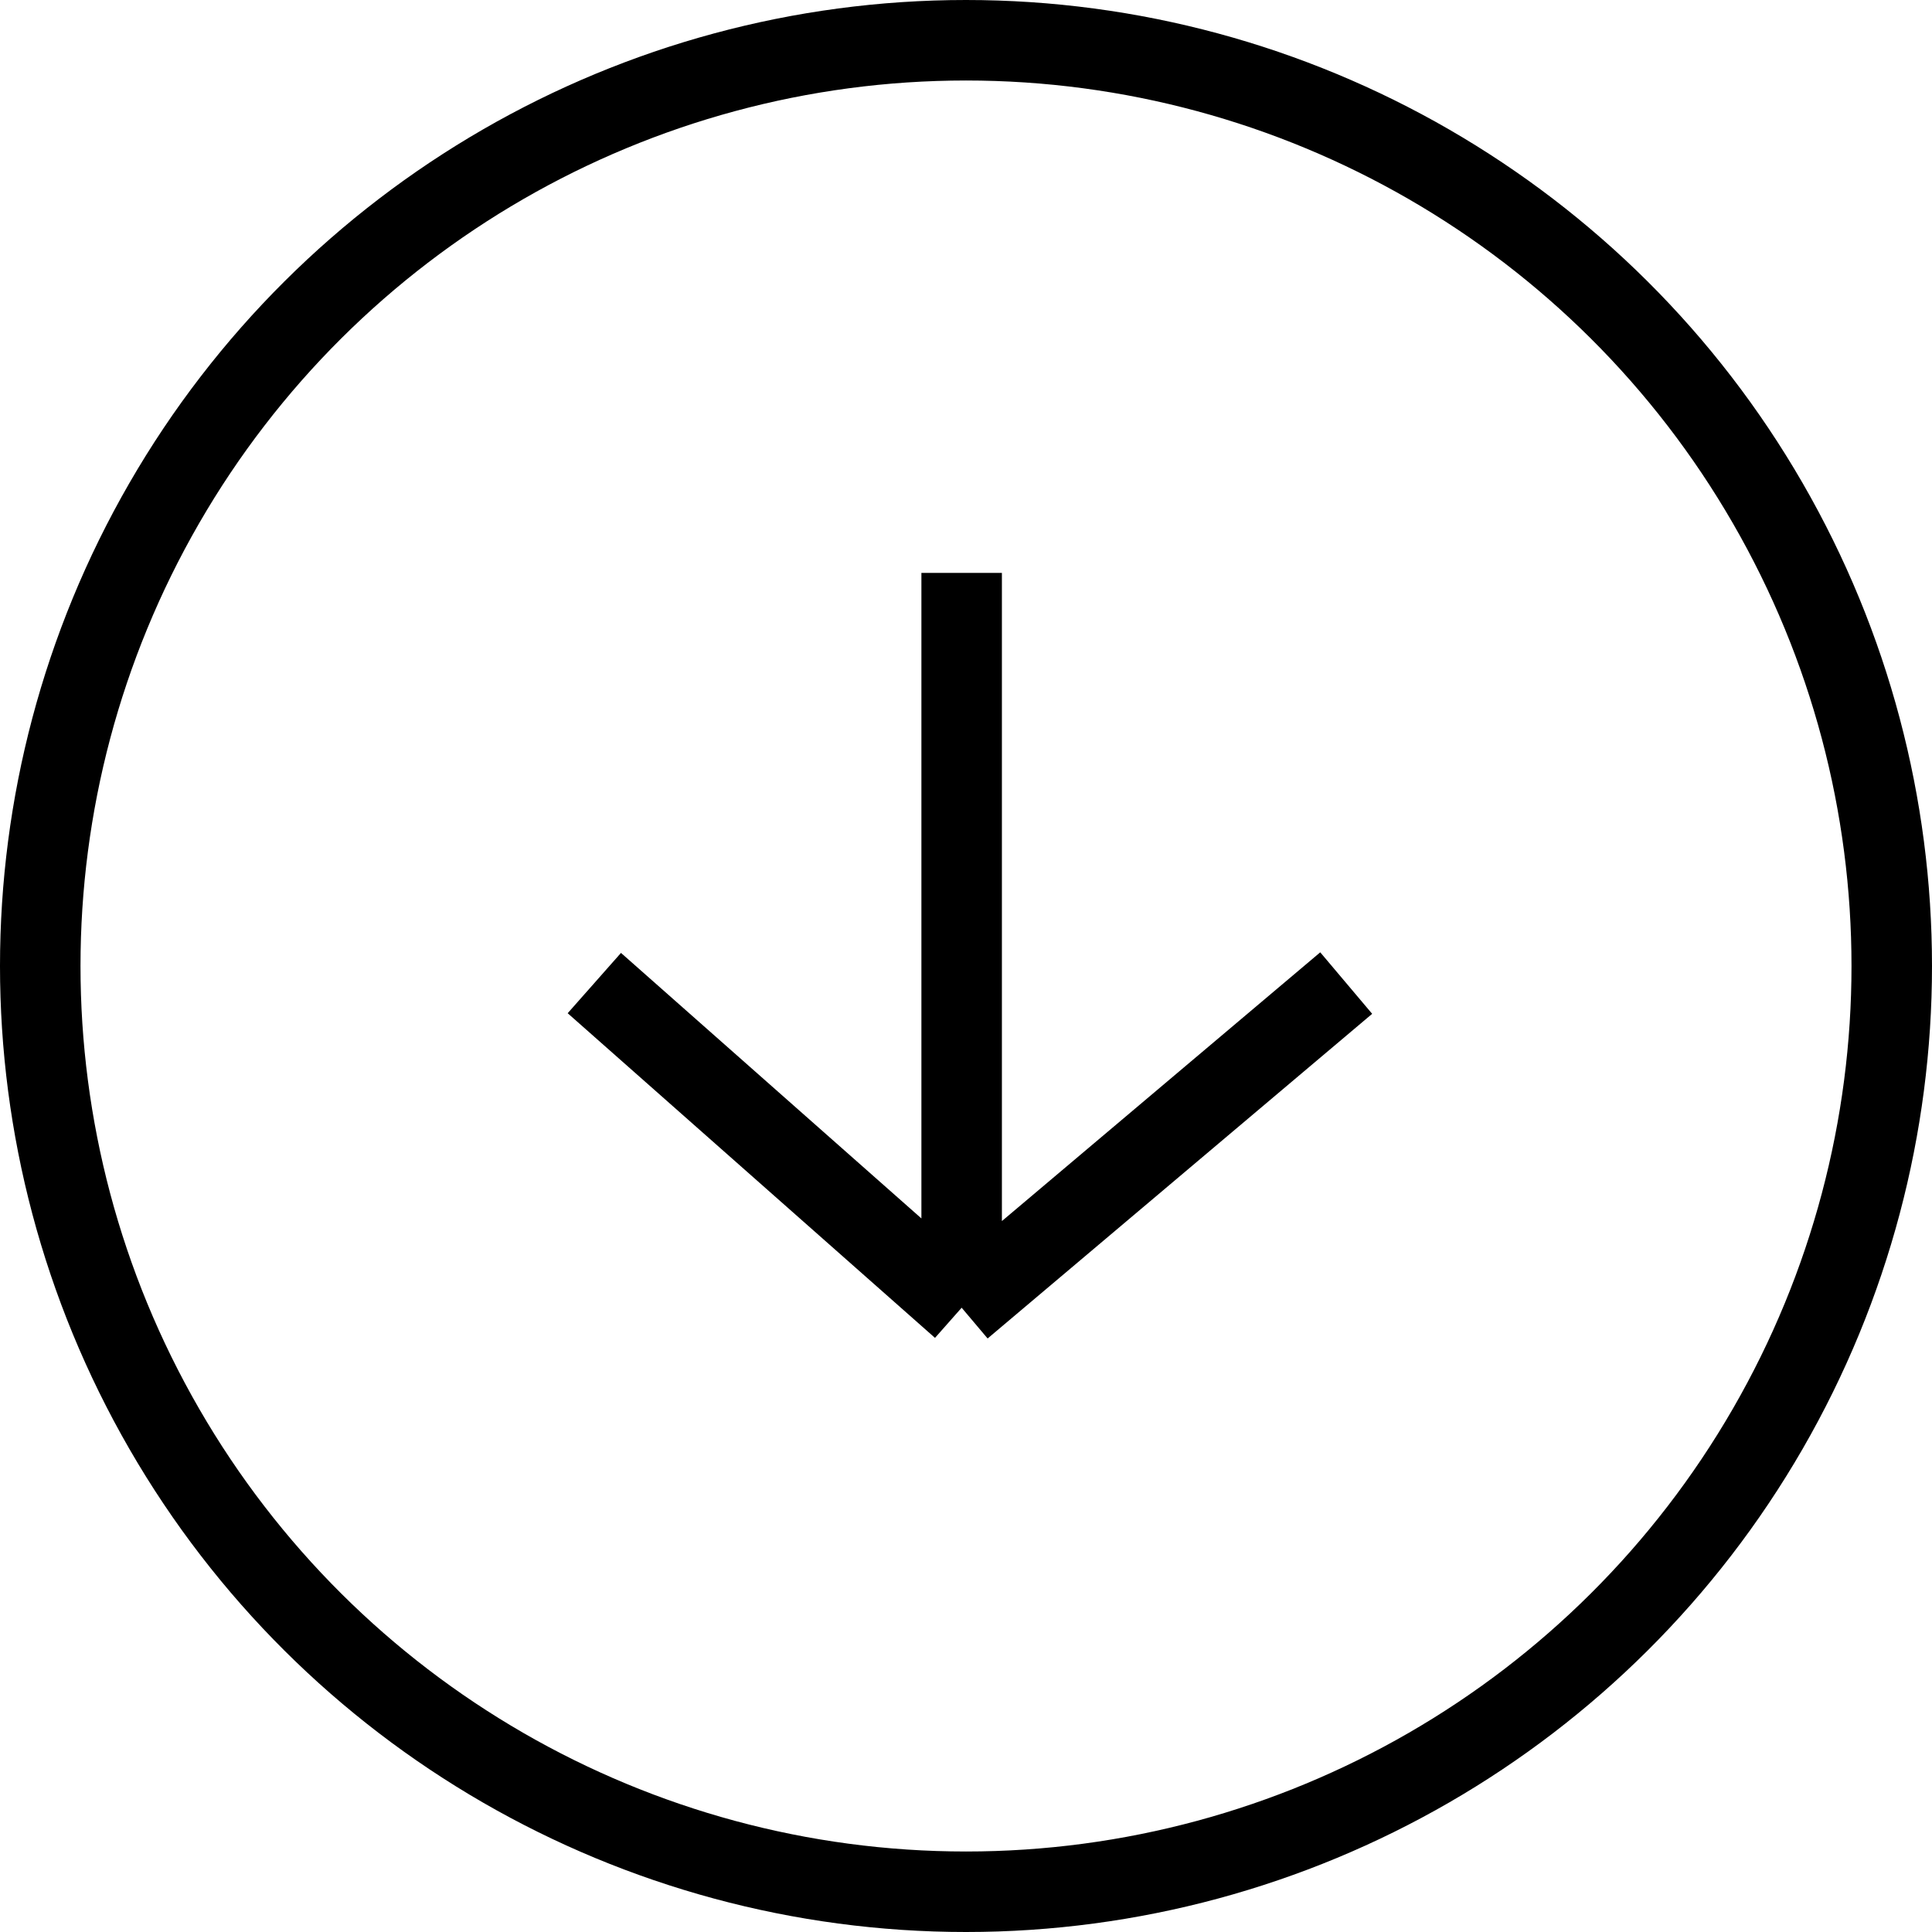 <svg width="24" height="24" viewBox="0 0 24 24" fill="none" xmlns="http://www.w3.org/2000/svg">
<circle cx="12" cy="12" r="11.5" transform="rotate(90 12 12)" stroke="black"/>
<path d="M11.946 16.245L11.946 7.117M11.946 16.245L16.723 12.212M11.946 16.245L7.383 12.212" stroke="black"/>
</svg>
